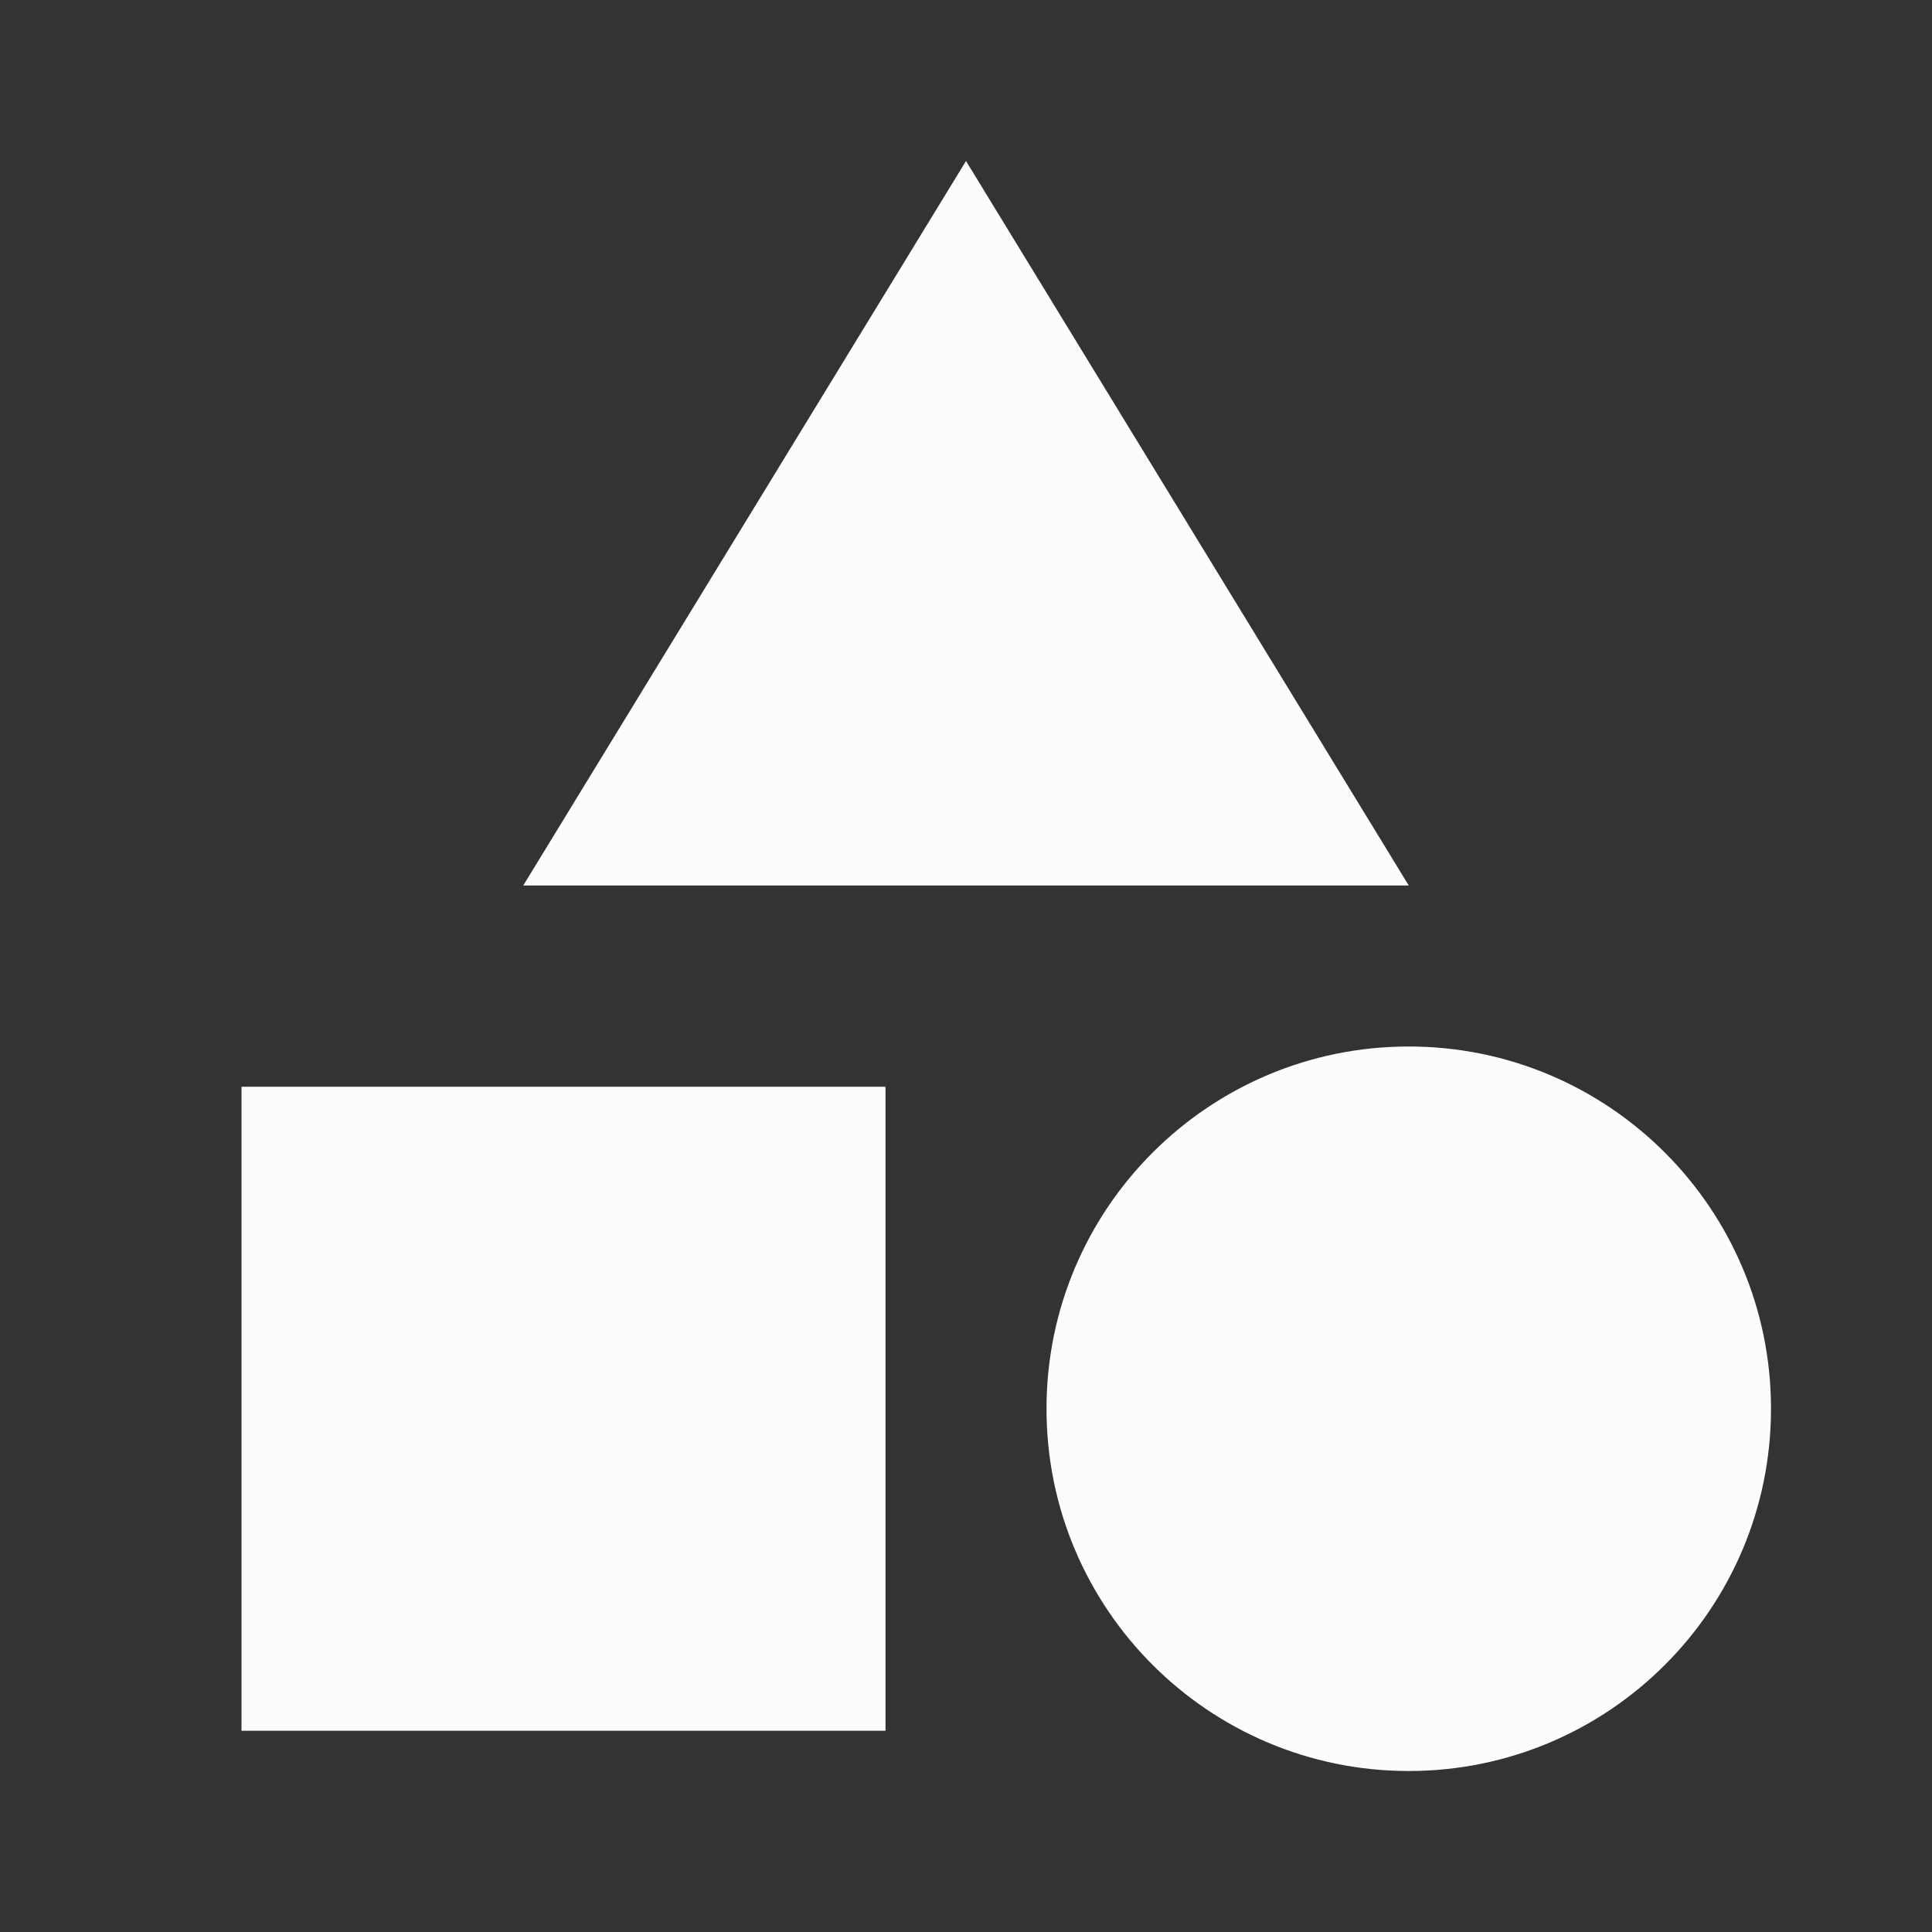 <svg width="24" height="24" viewBox="0 0 24 24" fill="none" xmlns="http://www.w3.org/2000/svg">
<rect x="0" y="0" width="24" height="24" fill="#333333" stroke="none"/>
<g clip-path="url(#clip0_20_18856)">
<path d="M12 2L6.5 11H17.5L12 2Z" fill="#FCFCFD"/>
<path d="M17.5 22C19.985 22 22 19.985 22 17.5C22 15.015 19.985 13 17.5 13C15.015 13 13 15.015 13 17.5C13 19.985 15.015 22 17.5 22Z" fill="#FCFCFD"/>
<path d="M3 13.5H11V21.5H3V13.5Z" fill="#FCFCFD"/>
</g>
<defs>
<clipPath id="clip0_20_18856">
<rect width="24" height="24" fill="white"/>
</clipPath>
</defs>
</svg>
